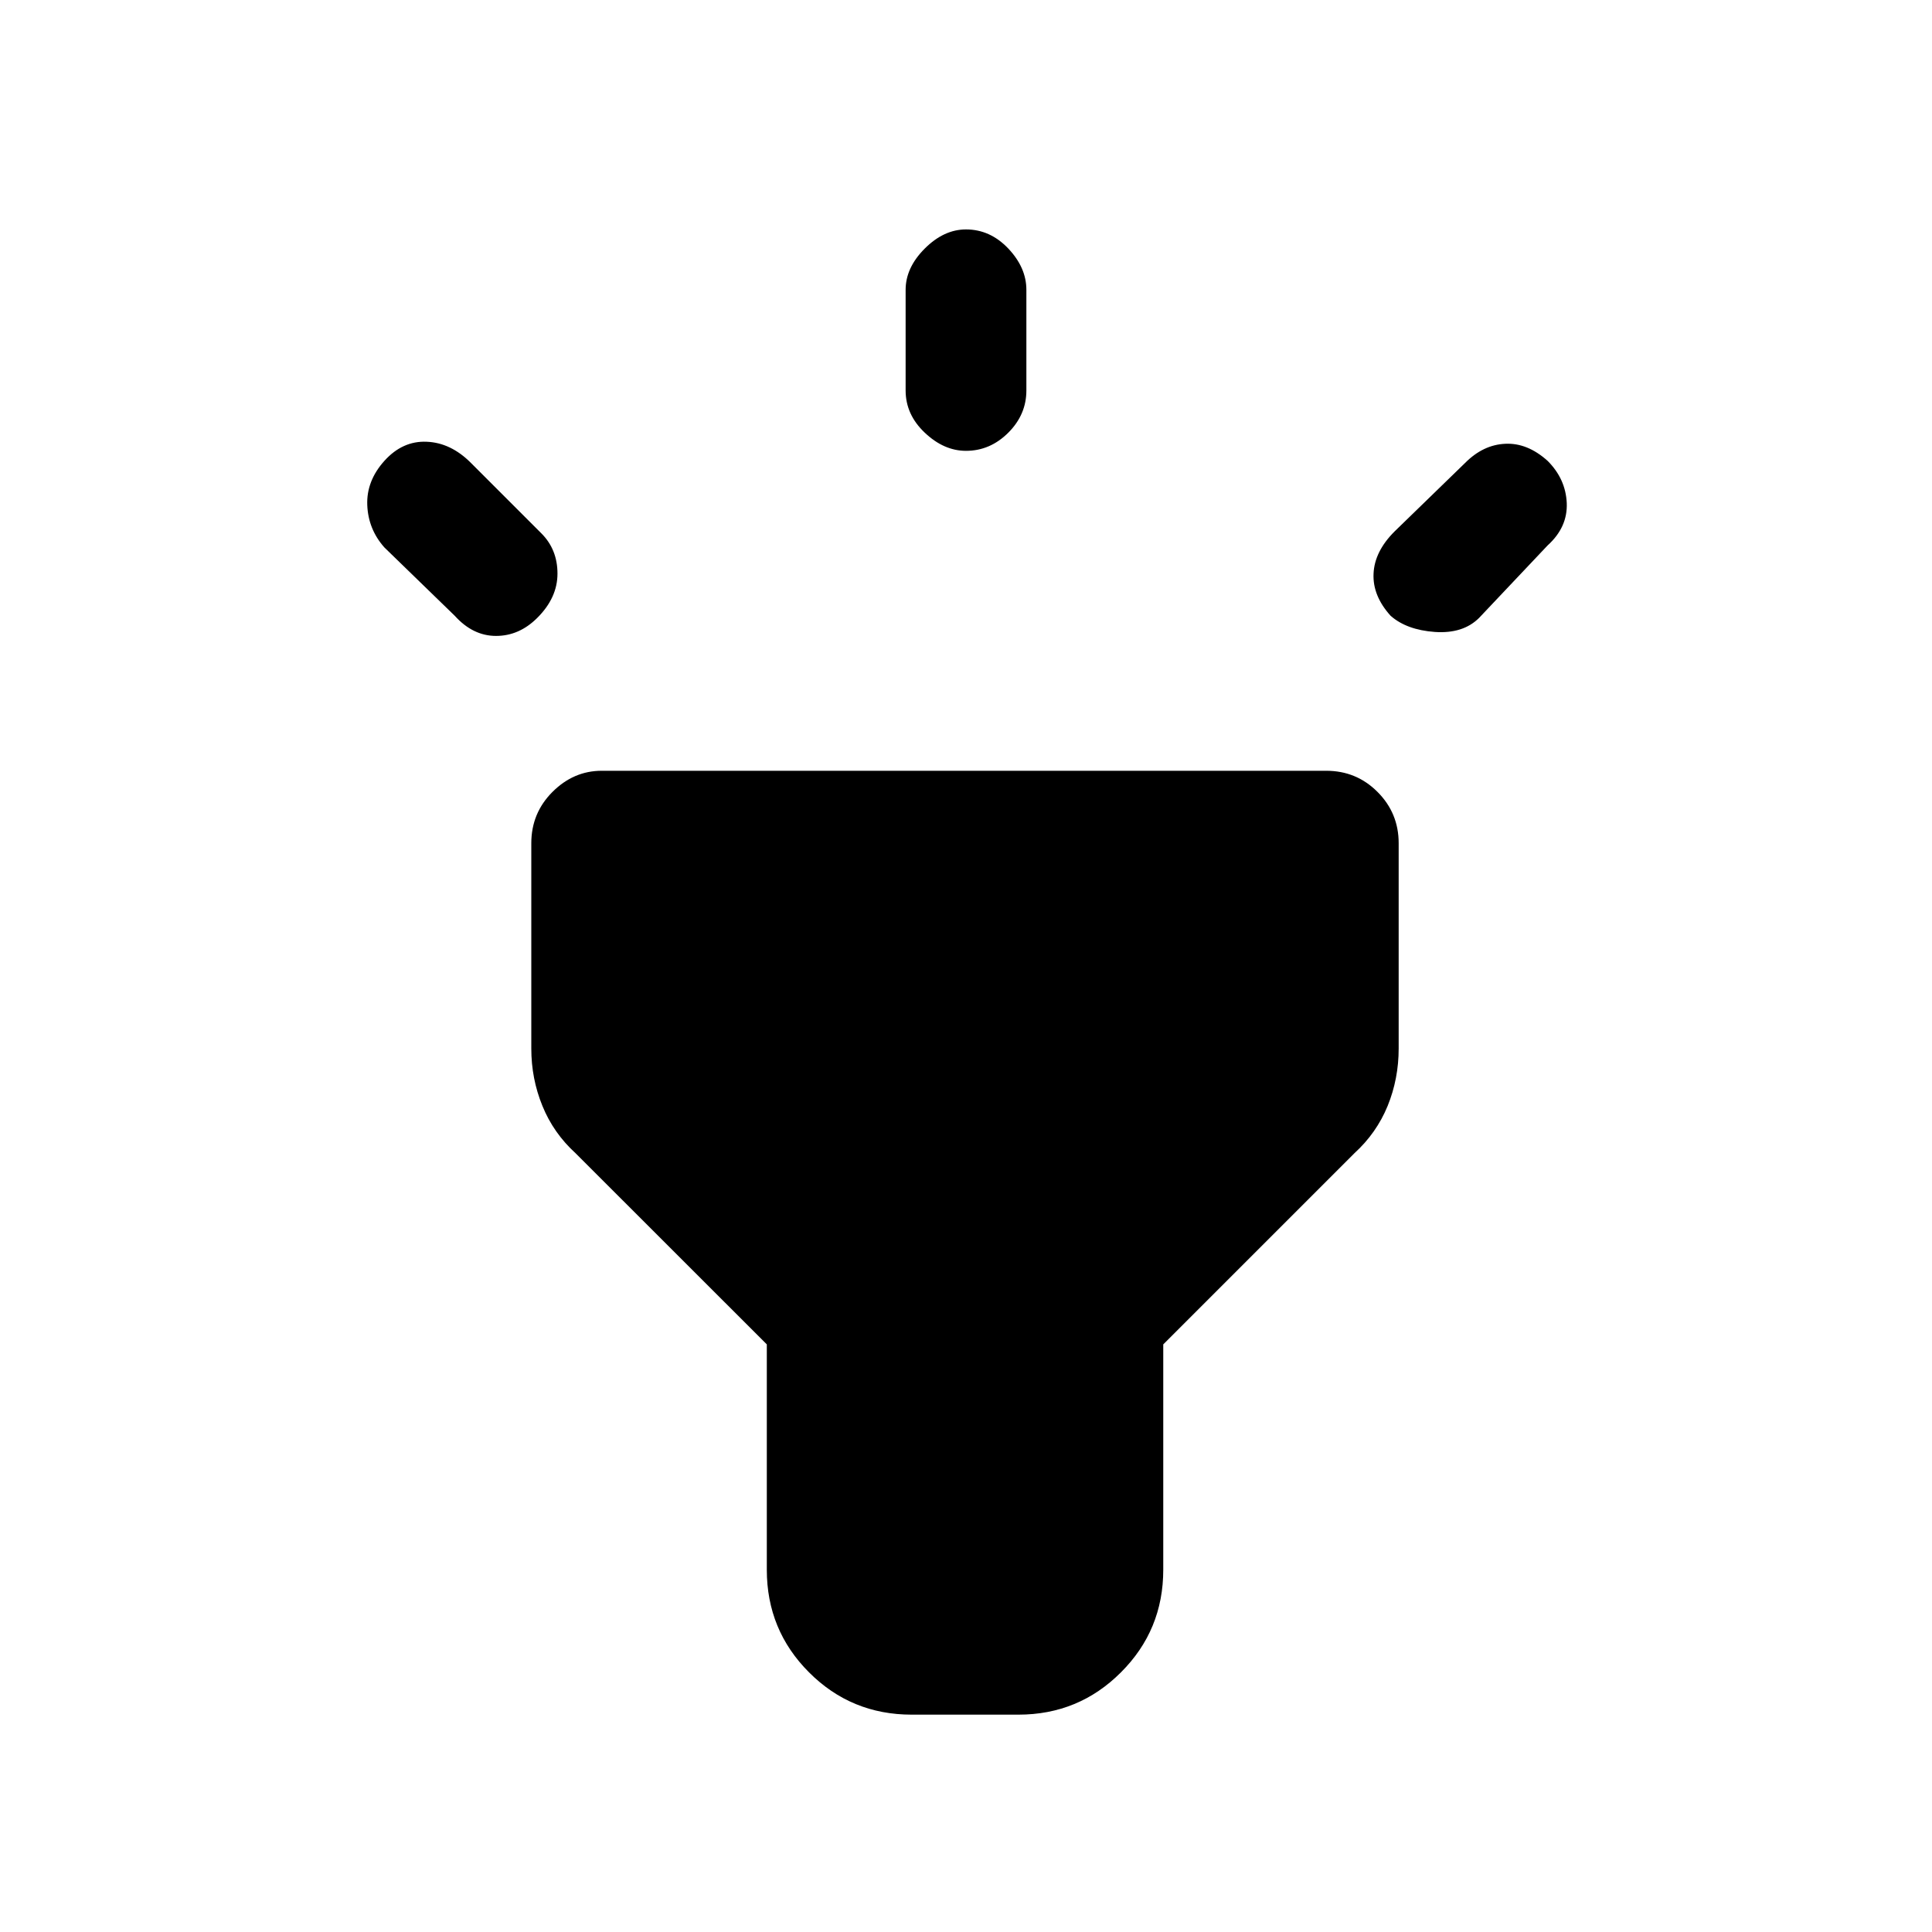<svg xmlns="http://www.w3.org/2000/svg" height="20" width="20"><path d="M4.708 6.375 3.979 5.667Q3.812 5.479 3.802 5.229Q3.792 4.979 3.979 4.771Q4.167 4.562 4.417 4.573Q4.667 4.583 4.875 4.792L5.604 5.521Q5.771 5.688 5.771 5.938Q5.771 6.188 5.562 6.396Q5.375 6.583 5.135 6.583Q4.896 6.583 4.708 6.375ZM10 4.667Q9.771 4.667 9.573 4.479Q9.375 4.292 9.375 4.042V3Q9.375 2.771 9.573 2.573Q9.771 2.375 10 2.375Q10.25 2.375 10.438 2.573Q10.625 2.771 10.625 3V4.042Q10.625 4.292 10.438 4.479Q10.25 4.667 10 4.667ZM14.396 6.375Q14.208 6.167 14.219 5.938Q14.229 5.708 14.438 5.5L15.167 4.792Q15.354 4.604 15.583 4.594Q15.812 4.583 16.021 4.771Q16.208 4.958 16.219 5.208Q16.229 5.458 16.021 5.646L15.312 6.396Q15.146 6.562 14.854 6.542Q14.562 6.521 14.396 6.375ZM9.438 17.75Q8.812 17.75 8.375 17.312Q7.938 16.875 7.938 16.25V13.917L5.958 11.938Q5.729 11.729 5.615 11.448Q5.5 11.167 5.5 10.854V8.729Q5.5 8.417 5.719 8.198Q5.938 7.979 6.229 7.979H13.729Q14.042 7.979 14.26 8.198Q14.479 8.417 14.479 8.729V10.854Q14.479 11.167 14.365 11.448Q14.25 11.729 14.021 11.938L12.042 13.917V16.25Q12.042 16.875 11.604 17.312Q11.167 17.75 10.542 17.75Z"/></svg>